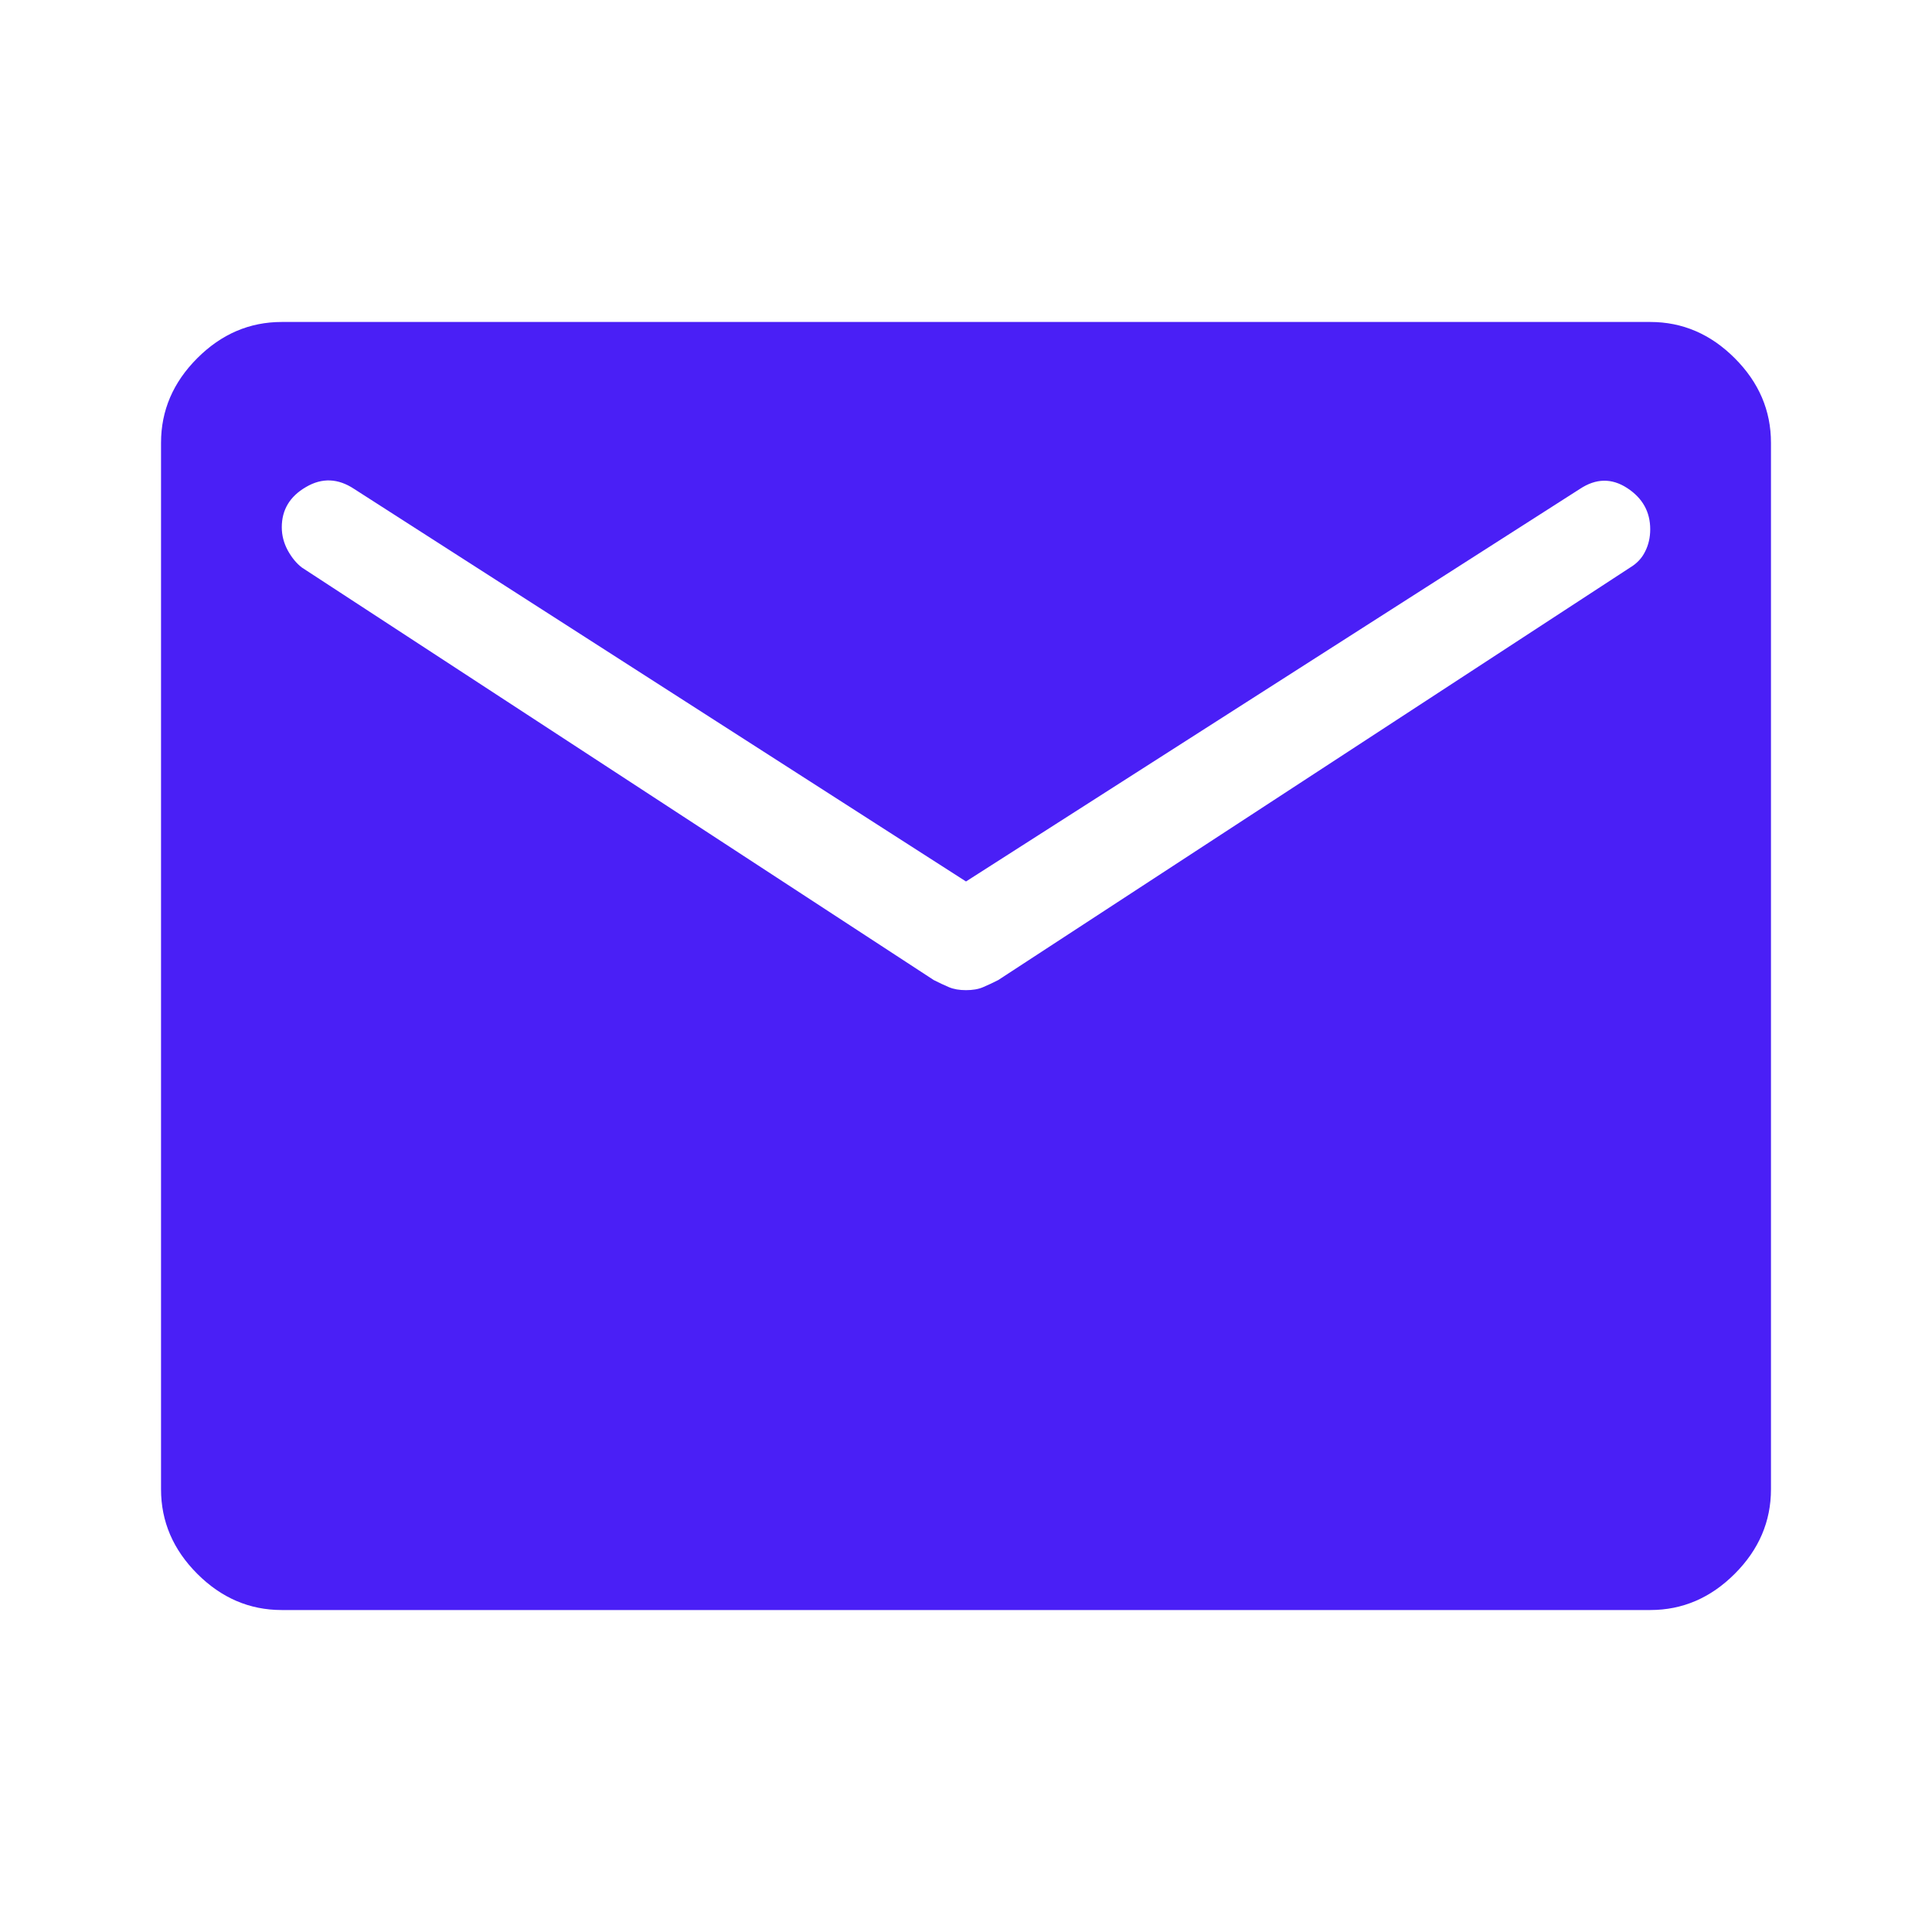 <svg width="20" height="20" viewBox="0 0 20 20" fill="none" xmlns="http://www.w3.org/2000/svg">
<g id="Icon=Email">
<path id="Vector" d="M2.917 16.667C2.583 16.667 2.292 16.542 2.042 16.292C1.792 16.042 1.667 15.75 1.667 15.417V4.583C1.667 4.25 1.792 3.958 2.042 3.708C2.292 3.458 2.583 3.333 2.917 3.333H17.083C17.417 3.333 17.708 3.458 17.958 3.708C18.208 3.958 18.333 4.25 18.333 4.583V15.417C18.333 15.75 18.208 16.042 17.958 16.292C17.708 16.542 17.417 16.667 17.083 16.667H2.917ZM10 10.25C10.069 10.25 10.129 10.24 10.177 10.219C10.226 10.198 10.278 10.174 10.333 10.146L16.875 5.875C16.945 5.833 16.997 5.778 17.031 5.708C17.066 5.639 17.083 5.562 17.083 5.479C17.083 5.299 17.004 5.156 16.844 5.052C16.684 4.948 16.521 4.951 16.354 5.062L10 9.125L3.667 5.062C3.5 4.951 3.333 4.944 3.167 5.042C3 5.139 2.917 5.278 2.917 5.458C2.917 5.542 2.938 5.622 2.979 5.698C3.021 5.774 3.07 5.833 3.125 5.875L9.667 10.146C9.722 10.174 9.774 10.198 9.823 10.219C9.872 10.24 9.931 10.25 10 10.25Z" fill="#4a1ff6"/>
</g>
</svg>

